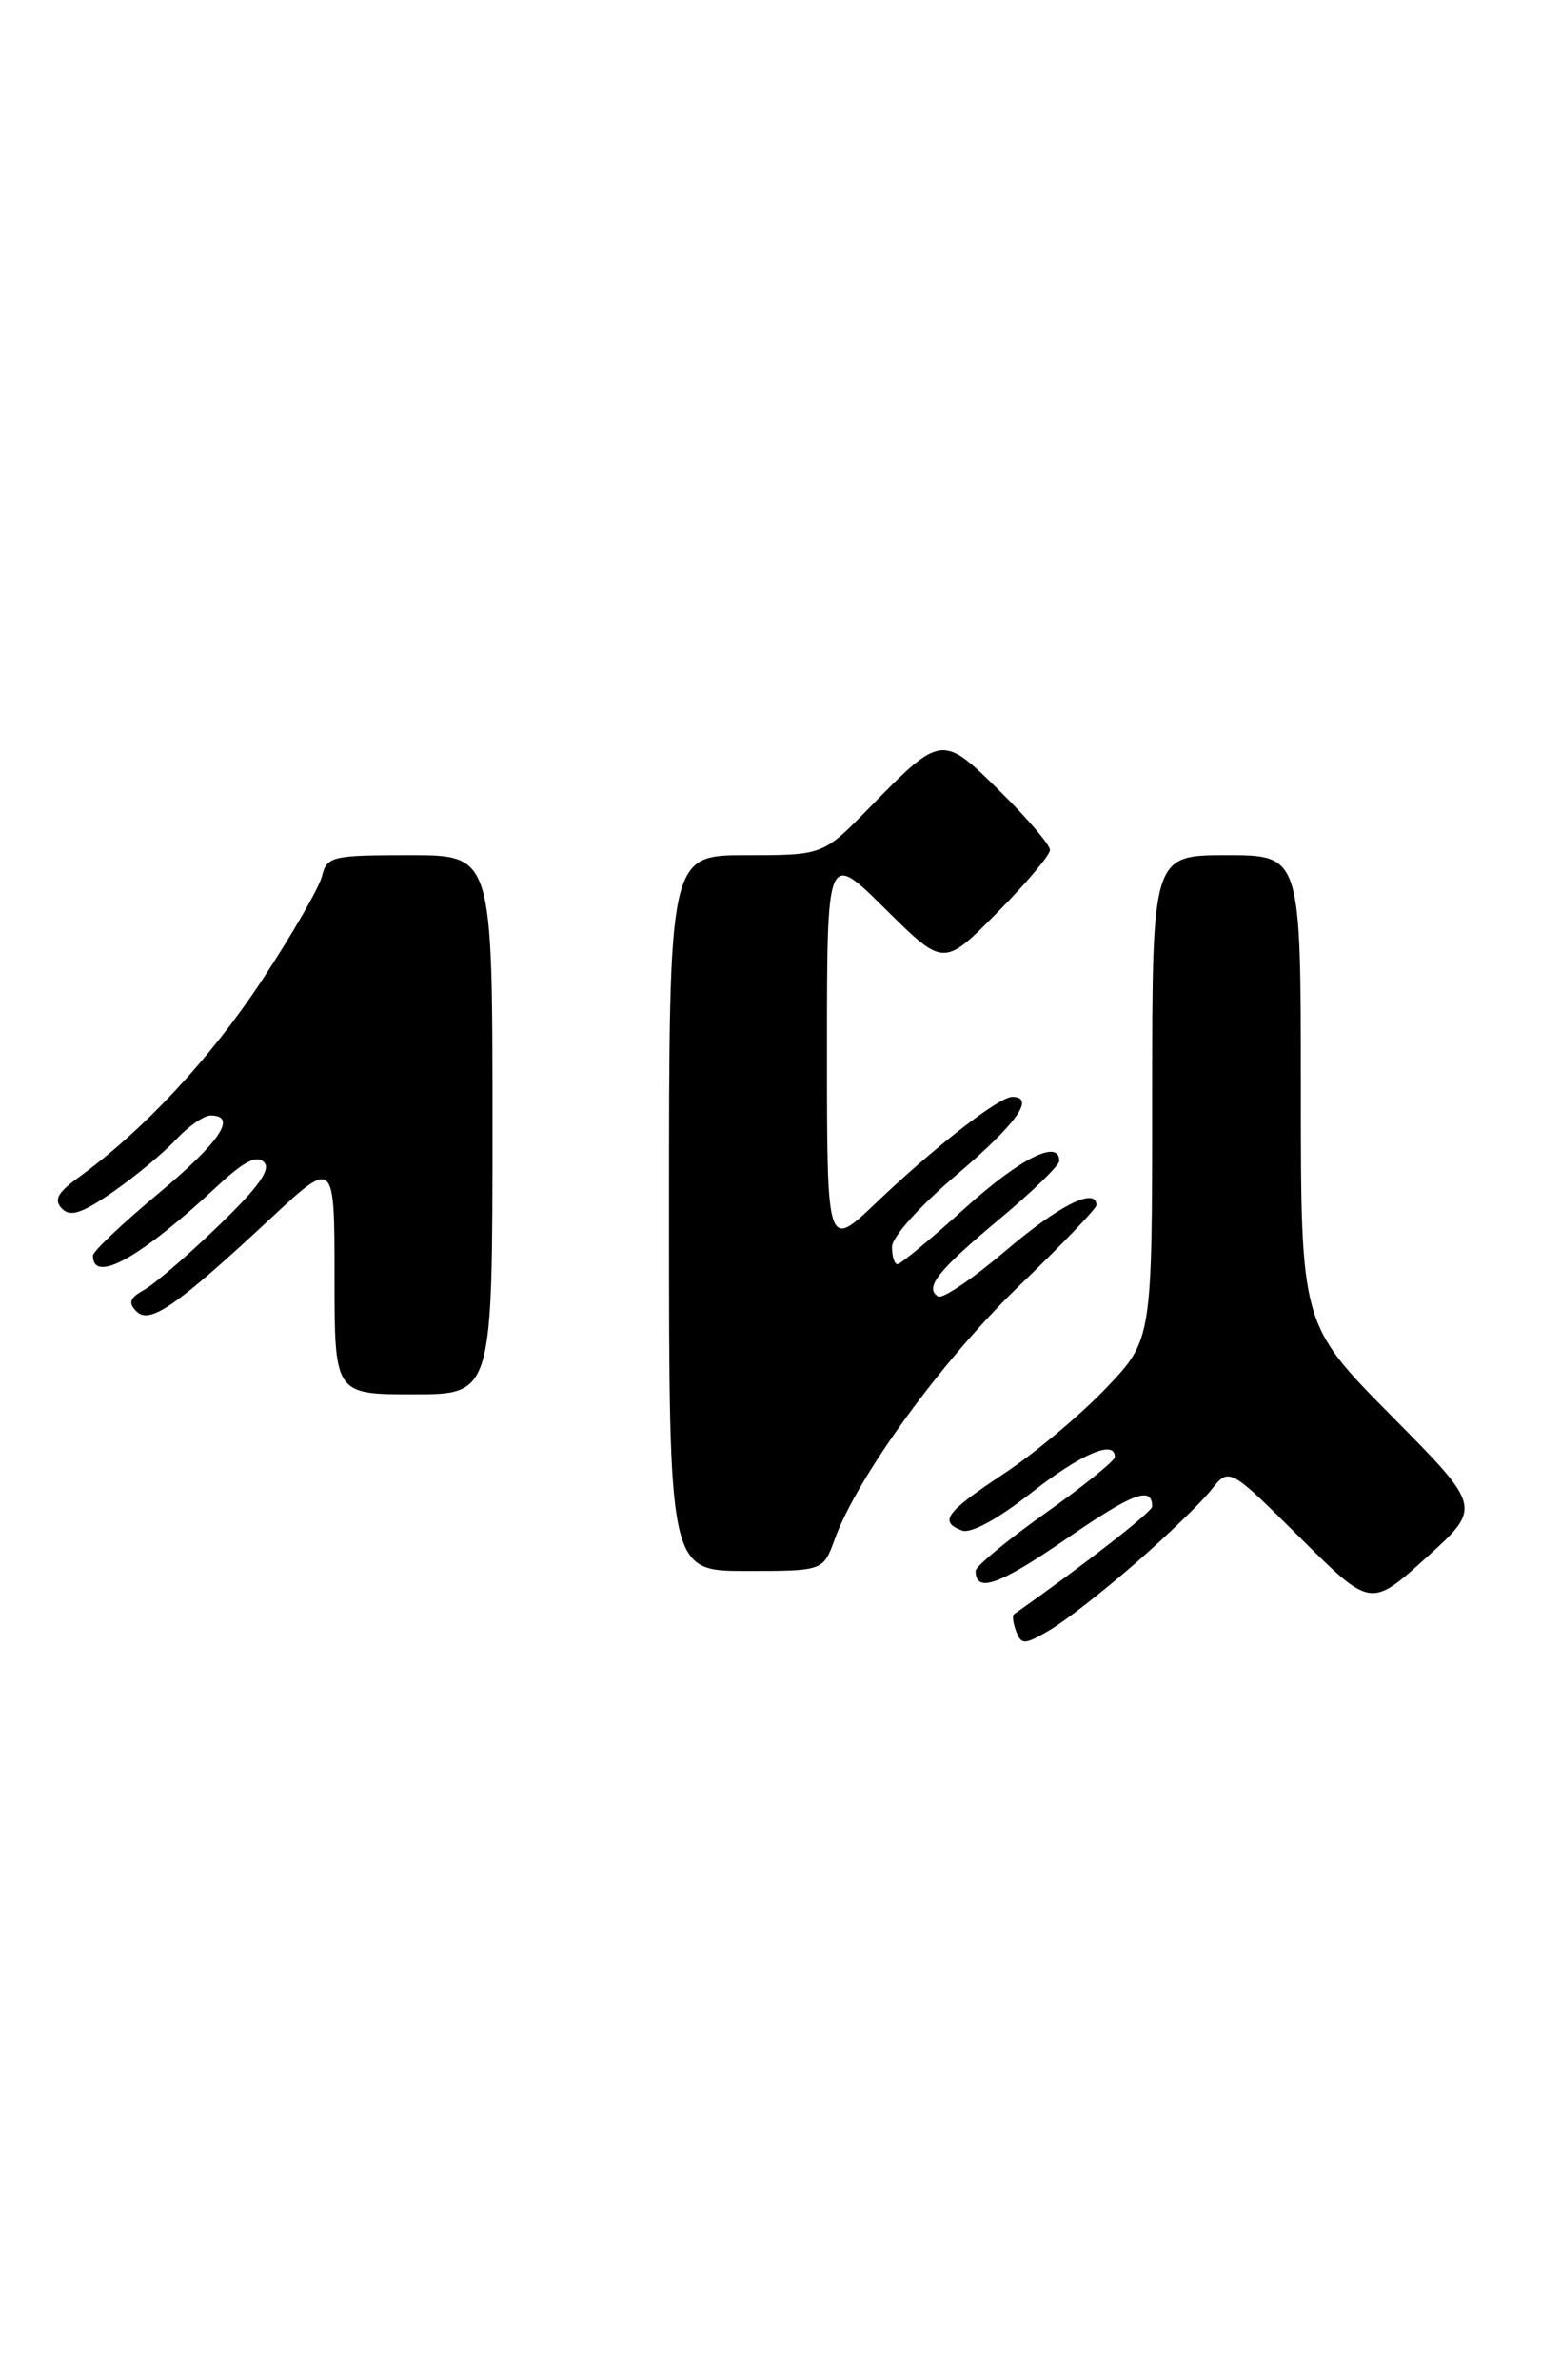 <?xml version="1.0" encoding="UTF-8" standalone="no"?>
<!DOCTYPE svg PUBLIC "-//W3C//DTD SVG 1.1//EN" "http://www.w3.org/Graphics/SVG/1.1/DTD/svg11.dtd" >
<svg xmlns="http://www.w3.org/2000/svg" xmlns:xlink="http://www.w3.org/1999/xlink" version="1.1" viewBox="0 0 168 256">
 <g >
 <path fill="currentColor"
d=" M 122.21 168.16 C 125.61 165.19 129.27 161.65 130.34 160.30 C 132.28 157.83 132.28 157.83 139.90 165.40 C 147.52 172.97 147.52 172.97 153.51 167.56 C 159.50 162.15 159.50 162.15 149.75 152.31 C 140.00 142.46 140.00 142.46 140.00 117.23 C 140.00 92.00 140.00 92.00 132.00 92.00 C 124.00 92.00 124.00 92.00 124.00 118.06 C 124.00 144.12 124.00 144.12 119.06 149.31 C 116.34 152.16 111.41 156.30 108.09 158.50 C 101.75 162.70 101.02 163.69 103.53 164.65 C 104.47 165.01 107.36 163.44 110.95 160.62 C 116.30 156.42 120.04 154.81 119.98 156.75 C 119.96 157.16 116.59 159.89 112.48 162.80 C 108.36 165.72 105.00 168.51 105.00 168.99 C 105.00 171.42 107.52 170.53 114.78 165.53 C 121.94 160.60 124.00 159.82 124.00 162.07 C 124.00 162.64 116.63 168.38 109.13 173.65 C 108.92 173.80 109.03 174.64 109.37 175.52 C 109.93 176.97 110.27 176.95 113.01 175.34 C 114.67 174.36 118.81 171.12 122.21 168.16 Z  M 89.84 165.57 C 92.27 158.86 101.35 146.39 109.61 138.40 C 114.23 133.95 118.00 130.01 118.00 129.65 C 118.00 127.64 113.95 129.67 108.28 134.51 C 104.73 137.53 101.44 139.77 100.96 139.47 C 99.45 138.54 100.95 136.67 107.57 131.14 C 111.11 128.19 114.00 125.38 114.00 124.89 C 114.00 122.49 109.82 124.59 103.82 130.00 C 100.17 133.30 96.91 136.00 96.59 136.00 C 96.26 136.00 96.00 135.16 96.00 134.14 C 96.00 133.07 98.96 129.77 102.94 126.39 C 109.39 120.91 111.48 118.00 108.94 118.00 C 107.51 118.00 100.64 123.34 94.25 129.43 C 89.00 134.43 89.00 134.43 89.00 112.99 C 89.00 91.56 89.00 91.56 95.28 97.78 C 101.56 104.00 101.56 104.00 107.28 98.22 C 110.43 95.04 113.00 91.99 113.00 91.44 C 113.00 90.88 110.58 88.04 107.62 85.12 C 101.39 78.96 101.31 78.97 93.54 86.92 C 88.58 92.00 88.58 92.00 80.29 92.00 C 72.00 92.00 72.00 92.00 72.00 130.50 C 72.00 169.00 72.00 169.00 80.30 169.00 C 88.60 169.00 88.60 169.00 89.84 165.57 Z  M 53.00 121.00 C 53.00 92.00 53.00 92.00 44.11 92.00 C 35.71 92.00 35.19 92.12 34.65 94.26 C 34.34 95.51 31.41 100.57 28.16 105.51 C 22.63 113.89 15.48 121.56 8.47 126.65 C 6.19 128.30 5.77 129.08 6.66 130.01 C 7.56 130.95 8.79 130.55 12.16 128.22 C 14.55 126.56 17.59 124.04 18.92 122.61 C 20.26 121.17 21.95 120.00 22.67 120.00 C 25.60 120.00 23.65 122.89 17.00 128.43 C 13.15 131.64 10.00 134.63 10.00 135.07 C 10.00 138.17 15.14 135.30 23.41 127.58 C 26.23 124.95 27.63 124.23 28.41 125.02 C 29.20 125.80 27.82 127.72 23.50 131.88 C 20.20 135.06 16.60 138.16 15.50 138.77 C 13.96 139.62 13.77 140.15 14.68 141.07 C 16.11 142.51 18.92 140.57 29.11 131.09 C 36.00 124.67 36.00 124.67 36.00 137.34 C 36.00 150.00 36.00 150.00 44.50 150.00 C 53.00 150.00 53.00 150.00 53.00 121.00 Z "/>
</g>
</svg>